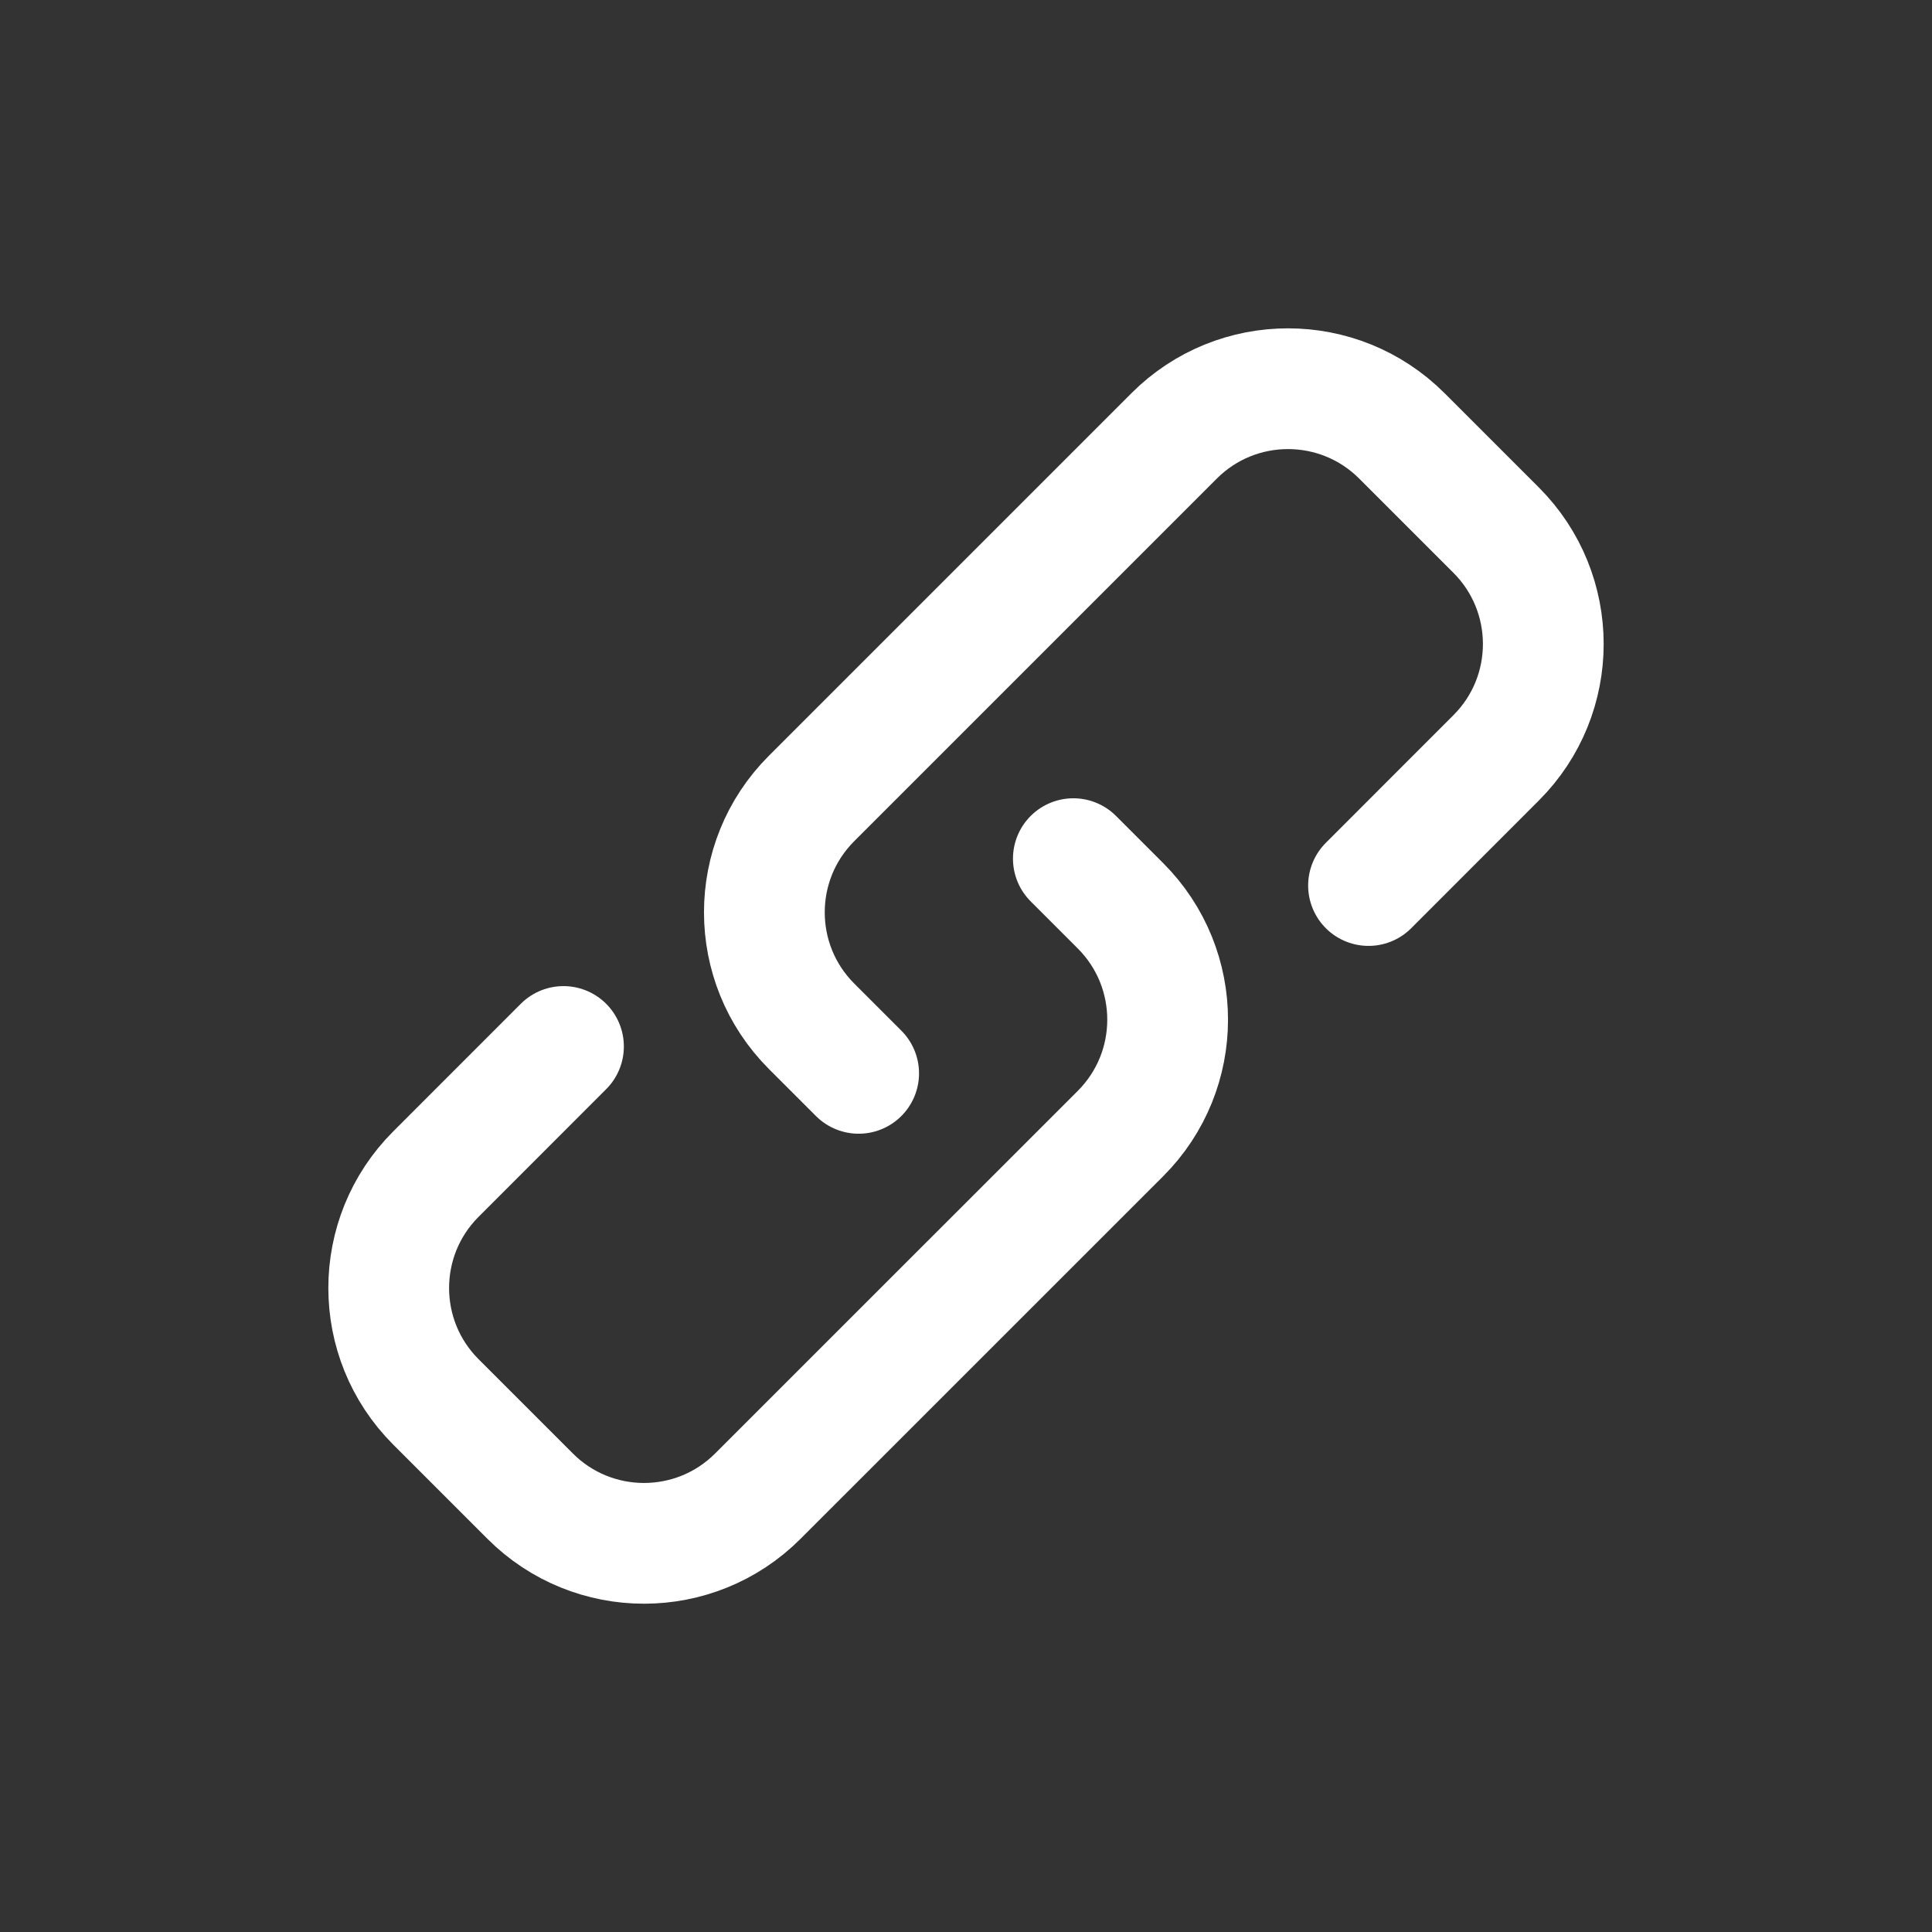<svg width="32" height="32" viewBox="0 0 32 32" fill="none" xmlns="http://www.w3.org/2000/svg">
<rect x="0" y="0" width="32" height="32" fill="#333333" stroke="none"/>
<path d="M14.222 17.778L13.441 16.997C12.4 15.955 12.4 14.267 13.441 13.226L19.448 7.219C20.489 6.178 22.177 6.178 23.219 7.219L24.781 8.781C25.822 9.823 25.822 11.511 24.781 12.552L22.667 14.667M17.778 14.222L18.559 15.003C19.6 16.045 19.6 17.733 18.559 18.775L12.552 24.781C11.511 25.823 9.822 25.823 8.781 24.781L7.219 23.219C6.178 22.178 6.178 20.489 7.219 19.448L9.333 17.333" stroke="#FFFFFF" stroke-width="2" stroke-linecap="round" stroke-linejoin="round"/>
</svg>

